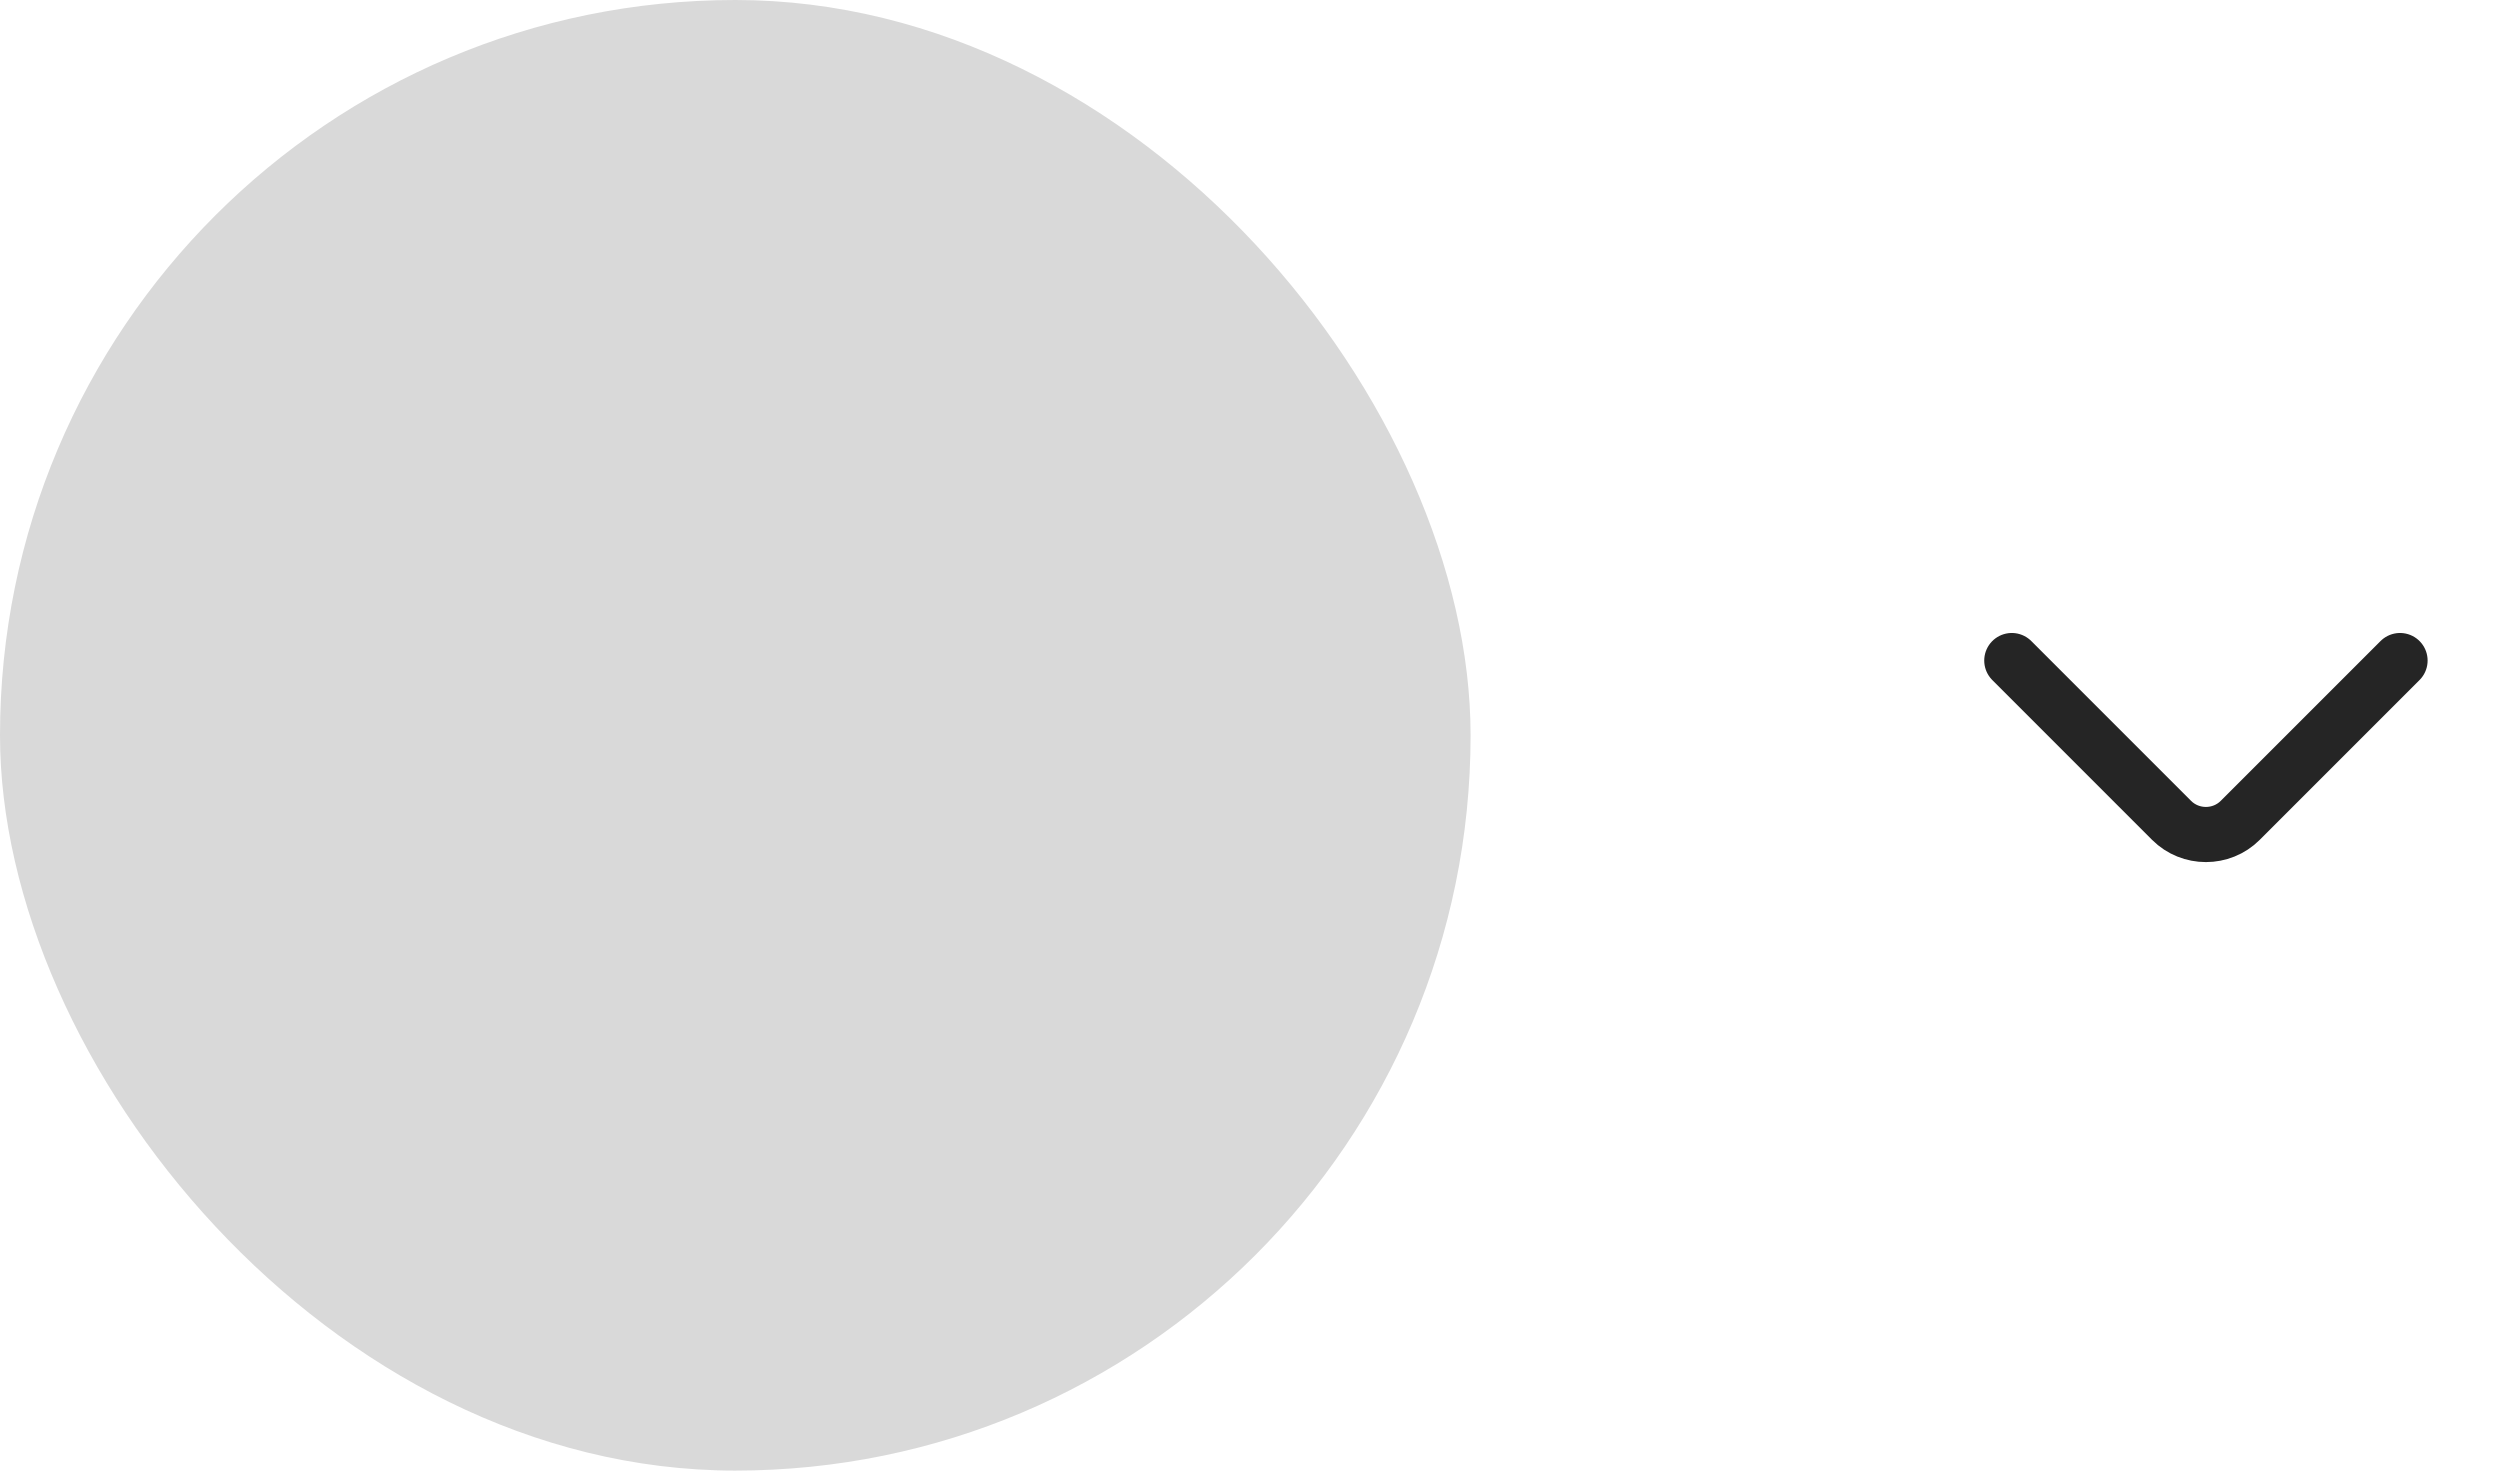 <svg width="68" height="40" viewBox="0 0 68 40" fill="none" xmlns="http://www.w3.org/2000/svg">
<rect width="40" height="40" rx="20" fill="#D9D9D9"/>
<path d="M65.281 17.967L60.934 22.314C60.421 22.827 59.581 22.827 59.067 22.314L54.721 17.967" stroke="#252525" stroke-width="1.5" stroke-miterlimit="10" stroke-linecap="round" stroke-linejoin="round"/>
</svg>
